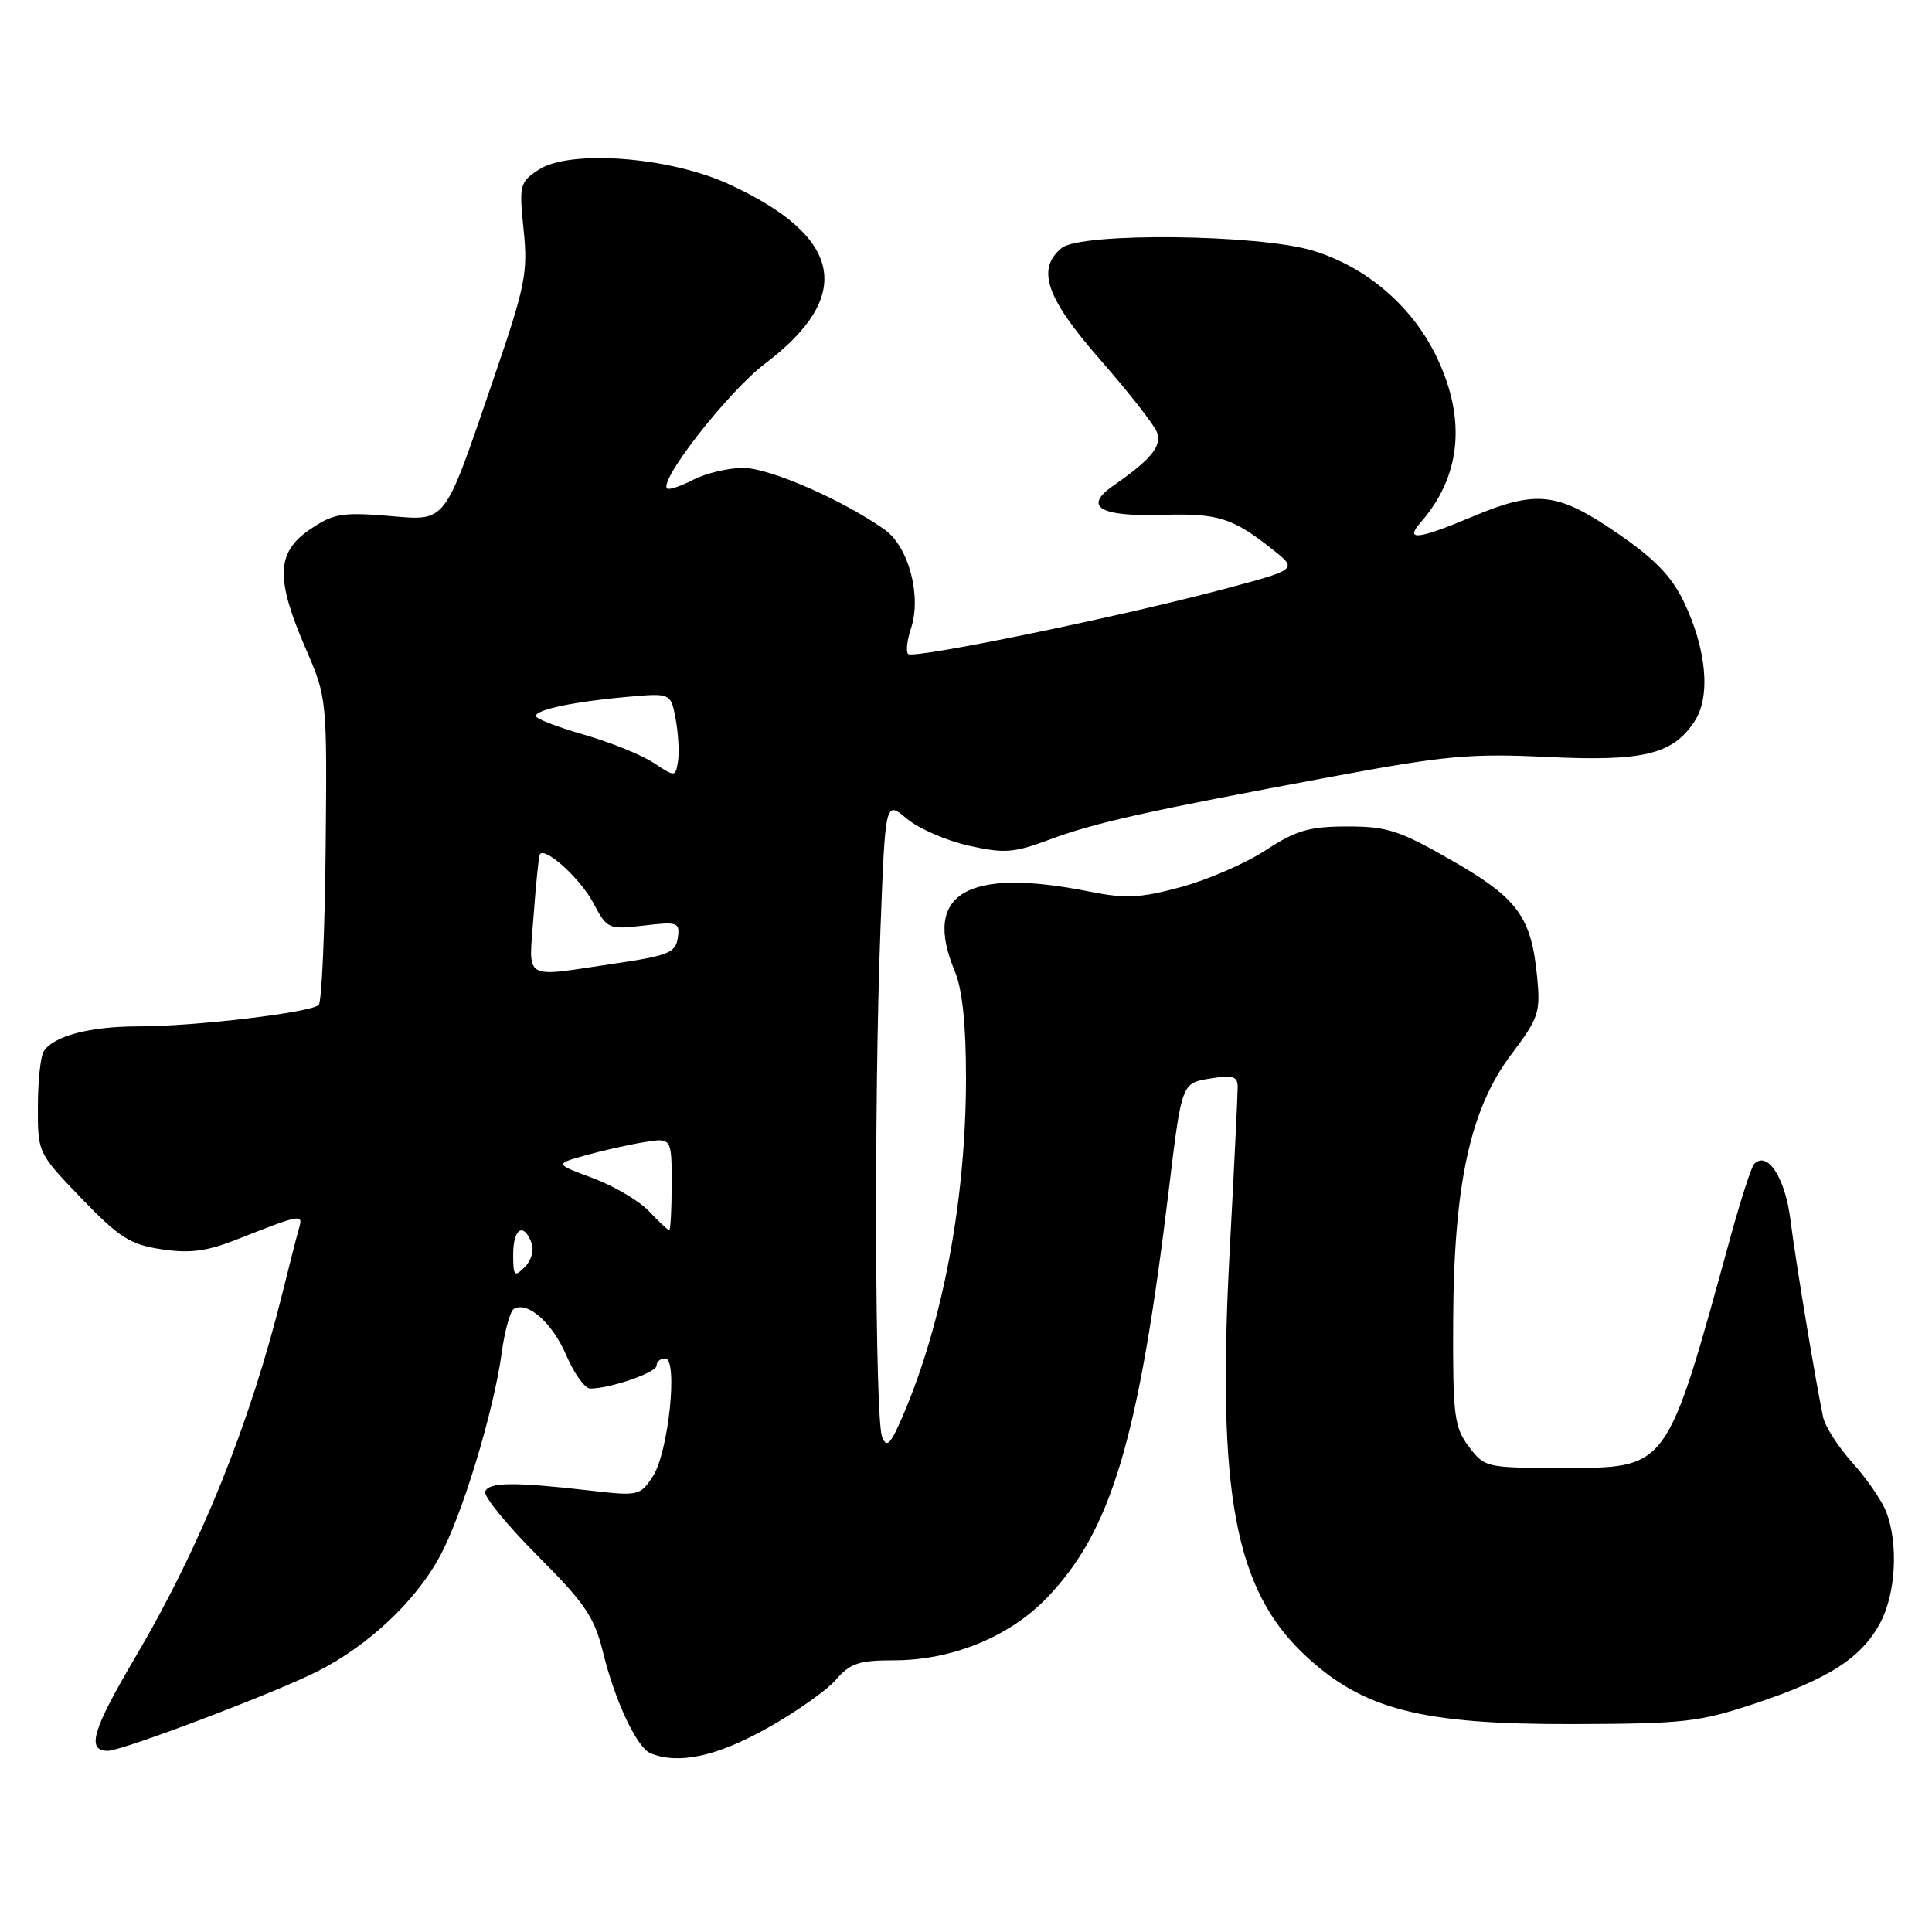 <?xml version="1.0" encoding="UTF-8" standalone="no"?>
<!DOCTYPE svg PUBLIC "-//W3C//DTD SVG 1.1//EN" "http://www.w3.org/Graphics/SVG/1.1/DTD/svg11.dtd" >
<svg xmlns="http://www.w3.org/2000/svg" xmlns:xlink="http://www.w3.org/1999/xlink" version="1.1" viewBox="0 0 256 256">
 <g >
 <path fill="currentColor"
d=" M 101.50 229.08 C 105.35 226.94 109.51 224.02 110.74 222.60 C 112.65 220.39 113.81 220.00 118.46 220.00 C 126.11 220.00 133.72 216.90 138.68 211.76 C 147.26 202.87 150.87 190.80 154.88 157.61 C 156.58 143.52 156.58 143.52 160.29 142.92 C 163.41 142.41 164.00 142.60 164.00 144.10 C 164.00 145.09 163.52 154.92 162.93 165.96 C 161.23 197.86 163.62 210.63 172.92 219.33 C 180.63 226.54 188.33 228.51 208.50 228.45 C 223.15 228.41 225.18 228.18 232.59 225.71 C 242.34 222.46 246.68 219.66 249.15 215.02 C 251.20 211.16 251.56 204.61 249.96 200.39 C 249.39 198.88 247.37 195.94 245.48 193.85 C 243.60 191.76 241.84 189.03 241.57 187.78 C 240.53 182.78 237.94 167.16 237.24 161.61 C 236.54 156.05 234.21 152.46 232.44 154.22 C 232.08 154.58 230.70 158.84 229.36 163.69 C 220.71 195.14 221.18 194.50 206.79 194.50 C 196.93 194.50 196.70 194.45 194.62 191.67 C 192.69 189.11 192.50 187.60 192.55 175.17 C 192.63 156.93 194.79 146.97 200.24 139.73 C 203.91 134.86 204.14 134.15 203.67 129.36 C 202.89 121.45 201.10 119.02 192.35 114.00 C 185.43 110.03 183.79 109.50 178.50 109.51 C 173.47 109.52 171.73 110.03 167.71 112.66 C 165.08 114.39 160.03 116.58 156.49 117.54 C 151.06 119.01 149.15 119.10 144.36 118.14 C 128.14 114.89 122.21 118.38 126.50 128.65 C 127.52 131.08 128.00 135.68 128.00 142.87 C 127.99 158.86 124.97 175.07 119.72 187.40 C 118.00 191.42 117.50 191.95 116.88 190.40 C 115.94 187.99 115.80 145.93 116.66 123.29 C 117.31 106.08 117.31 106.08 120.14 108.47 C 121.70 109.78 125.39 111.39 128.34 112.05 C 133.10 113.12 134.32 113.02 139.10 111.24 C 145.16 108.99 151.90 107.49 176.50 102.91 C 191.45 100.13 194.88 99.81 204.95 100.30 C 217.75 100.92 221.66 99.98 224.55 95.56 C 226.71 92.27 226.12 85.95 223.08 79.66 C 221.45 76.30 219.16 73.96 214.19 70.57 C 206.32 65.19 203.57 64.89 195.00 68.50 C 187.89 71.49 186.08 71.69 188.22 69.25 C 193.56 63.17 194.32 55.67 190.44 47.46 C 187.23 40.67 181.18 35.43 174.03 33.23 C 166.83 31.02 143.20 30.77 140.66 32.87 C 137.29 35.67 138.62 39.50 145.83 47.72 C 149.58 52.00 152.94 56.30 153.30 57.27 C 153.98 59.11 152.54 60.87 147.51 64.36 C 143.48 67.16 145.73 68.48 154.09 68.22 C 161.44 68.00 163.34 68.61 168.73 72.89 C 171.95 75.46 171.95 75.46 161.73 78.17 C 147.86 81.84 121.01 87.35 120.33 86.66 C 120.02 86.35 120.19 84.84 120.70 83.30 C 122.15 78.98 120.40 72.41 117.20 70.16 C 111.60 66.21 101.95 62.00 98.48 62.00 C 96.51 62.00 93.53 62.71 91.86 63.57 C 90.18 64.44 88.62 64.95 88.39 64.72 C 87.30 63.63 96.58 51.81 101.35 48.20 C 113.28 39.19 111.68 31.32 96.50 24.37 C 88.66 20.78 75.50 19.79 71.39 22.48 C 68.86 24.14 68.77 24.49 69.38 30.45 C 69.97 36.12 69.61 37.89 65.48 49.96 C 58.64 69.91 59.35 68.99 51.25 68.34 C 45.26 67.86 44.11 68.07 41.00 70.20 C 36.60 73.22 36.50 76.69 40.53 86.00 C 43.33 92.47 43.34 92.59 43.15 112.47 C 43.04 123.46 42.63 132.77 42.23 133.16 C 41.21 134.17 25.81 136.00 18.34 136.00 C 11.89 136.00 7.09 137.27 5.79 139.31 C 5.37 139.97 5.02 143.26 5.02 146.64 C 5.00 152.76 5.01 152.78 10.80 158.80 C 15.84 164.02 17.25 164.91 21.43 165.54 C 25.17 166.10 27.39 165.81 31.37 164.24 C 39.93 160.86 40.19 160.81 39.62 162.76 C 39.34 163.72 38.39 167.43 37.51 171.00 C 33.16 188.63 26.60 204.90 17.86 219.71 C 12.22 229.27 11.42 232.02 14.31 231.99 C 16.24 231.97 36.45 224.31 42.04 221.48 C 48.80 218.06 55.02 212.22 58.26 206.27 C 61.24 200.79 65.42 187.04 66.48 179.25 C 66.87 176.36 67.59 173.76 68.07 173.45 C 69.87 172.35 73.18 175.26 75.03 179.57 C 76.07 182.01 77.51 184.00 78.21 183.99 C 80.89 183.98 87.00 181.87 87.00 180.95 C 87.00 180.43 87.51 180.00 88.14 180.00 C 89.88 180.00 88.58 192.47 86.50 195.63 C 84.83 198.19 84.58 198.25 78.14 197.50 C 68.12 196.35 64.73 196.38 64.29 197.65 C 64.08 198.28 67.20 202.10 71.24 206.15 C 77.55 212.48 78.76 214.26 79.92 219.00 C 81.50 225.44 84.41 231.60 86.22 232.33 C 89.92 233.81 94.89 232.76 101.50 229.08 Z  M 68.00 166.21 C 68.00 162.78 69.37 161.91 70.43 164.68 C 70.79 165.63 70.41 167.02 69.54 167.89 C 68.15 169.27 68.00 169.11 68.00 166.21 Z  M 86.01 160.51 C 84.72 159.14 81.38 157.16 78.59 156.12 C 73.51 154.23 73.51 154.23 77.51 153.11 C 79.70 152.49 83.19 151.70 85.25 151.36 C 89.00 150.74 89.00 150.74 89.00 156.87 C 89.00 160.24 88.85 163.00 88.67 163.00 C 88.50 163.00 87.29 161.88 86.01 160.51 Z  M 70.71 121.25 C 71.02 116.99 71.40 113.35 71.55 113.17 C 72.32 112.25 76.94 116.48 78.60 119.62 C 80.46 123.12 80.60 123.18 85.31 122.64 C 89.84 122.11 90.11 122.21 89.81 124.28 C 89.54 126.23 88.55 126.63 81.50 127.67 C 69.02 129.51 70.07 130.14 70.71 121.25 Z  M 86.60 101.08 C 85.00 100.02 80.84 98.34 77.35 97.34 C 73.86 96.34 71.00 95.23 71.00 94.88 C 71.00 94.02 76.11 92.96 83.19 92.33 C 88.88 91.83 88.88 91.83 89.53 95.28 C 89.88 97.18 90.02 99.69 89.84 100.86 C 89.50 102.98 89.49 102.98 86.60 101.08 Z "/>
</g>
</svg>